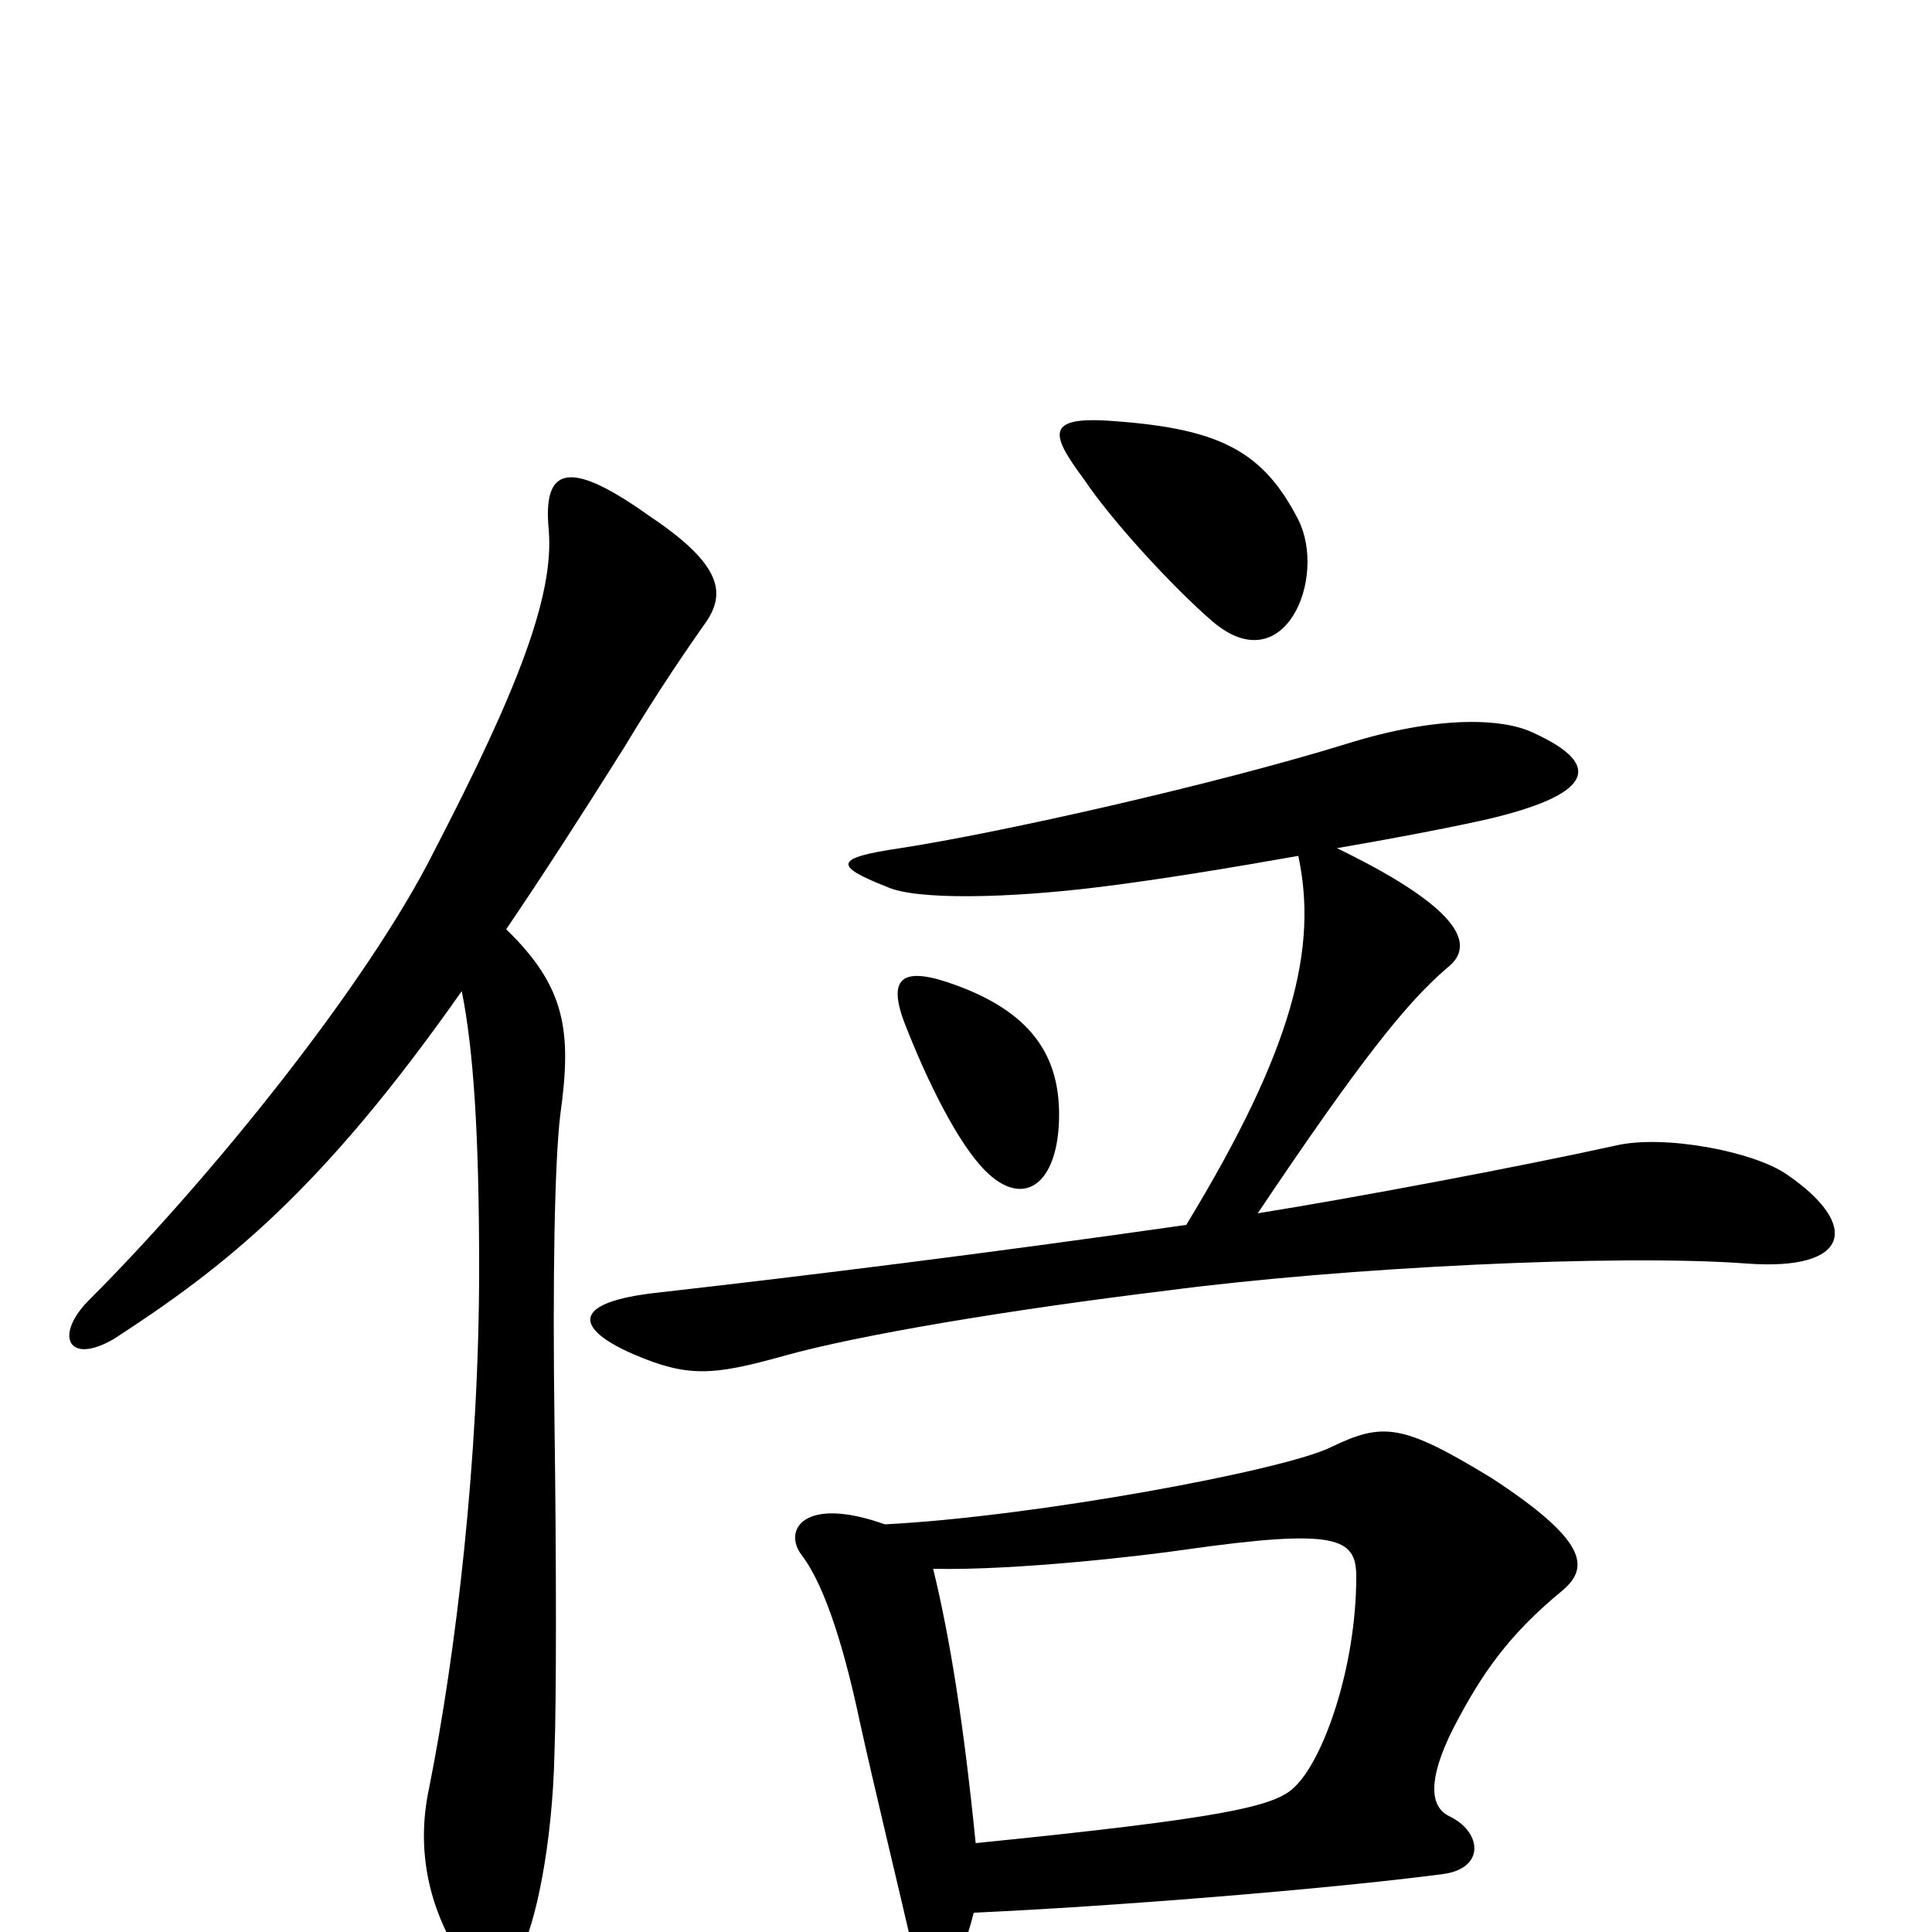<svg xmlns="http://www.w3.org/2000/svg" viewBox="0 -1000 1000 1000">
	<path fill="#000000" d="M672 -731C654 -766 632 -778 577 -782C540 -785 544 -775 561 -752C575 -731 607 -696 628 -678C665 -647 687 -701 672 -731ZM925 -392C908 -404 861 -413 836 -407C786 -396 701 -380 651 -372C704 -451 728 -481 749 -499C762 -509 762 -527 692 -561C727 -567 757 -573 770 -576C821 -588 833 -603 793 -621C778 -628 745 -630 697 -615C629 -594 518 -569 466 -561C432 -556 431 -552 459 -541C474 -534 522 -535 570 -541C602 -545 638 -551 672 -557C682 -510 670 -458 614 -366C509 -351 420 -340 341 -331C294 -326 298 -312 328 -299C356 -287 369 -288 405 -298C444 -309 522 -322 604 -332C695 -344 837 -351 904 -346C958 -342 963 -366 925 -392ZM548 -417C550 -451 536 -475 495 -490C468 -500 459 -495 468 -471C480 -440 496 -408 510 -394C529 -375 546 -386 548 -417ZM364 -676C376 -692 375 -707 336 -733C294 -763 281 -758 284 -726C287 -692 268 -643 225 -560C190 -490 108 -389 46 -327C28 -309 35 -293 59 -307C116 -344 166 -383 239 -487C245 -457 248 -414 248 -343C248 -245 236 -144 222 -74C215 -41 223 -12 237 11C247 28 259 28 269 11C277 -3 286 -45 287 -93C288 -118 288 -192 287 -264C286 -337 287 -398 290 -423C296 -466 293 -489 262 -519C281 -547 301 -578 323 -613C341 -643 357 -666 364 -676ZM809 -177C823 -189 821 -203 772 -235C726 -263 716 -264 689 -251C665 -239 536 -215 458 -211C416 -226 405 -208 415 -195C428 -178 438 -142 445 -109C452 -77 467 -15 472 7C476 27 490 28 498 9C500 4 502 -2 504 -10C572 -13 686 -22 747 -30C769 -33 767 -52 750 -60C740 -65 739 -79 752 -105C767 -134 781 -154 809 -177ZM702 -184C702 -137 685 -89 670 -75C660 -65 634 -59 505 -46C499 -106 492 -151 483 -188C526 -187 594 -195 614 -198C692 -209 702 -204 702 -184Z"/>
</svg>